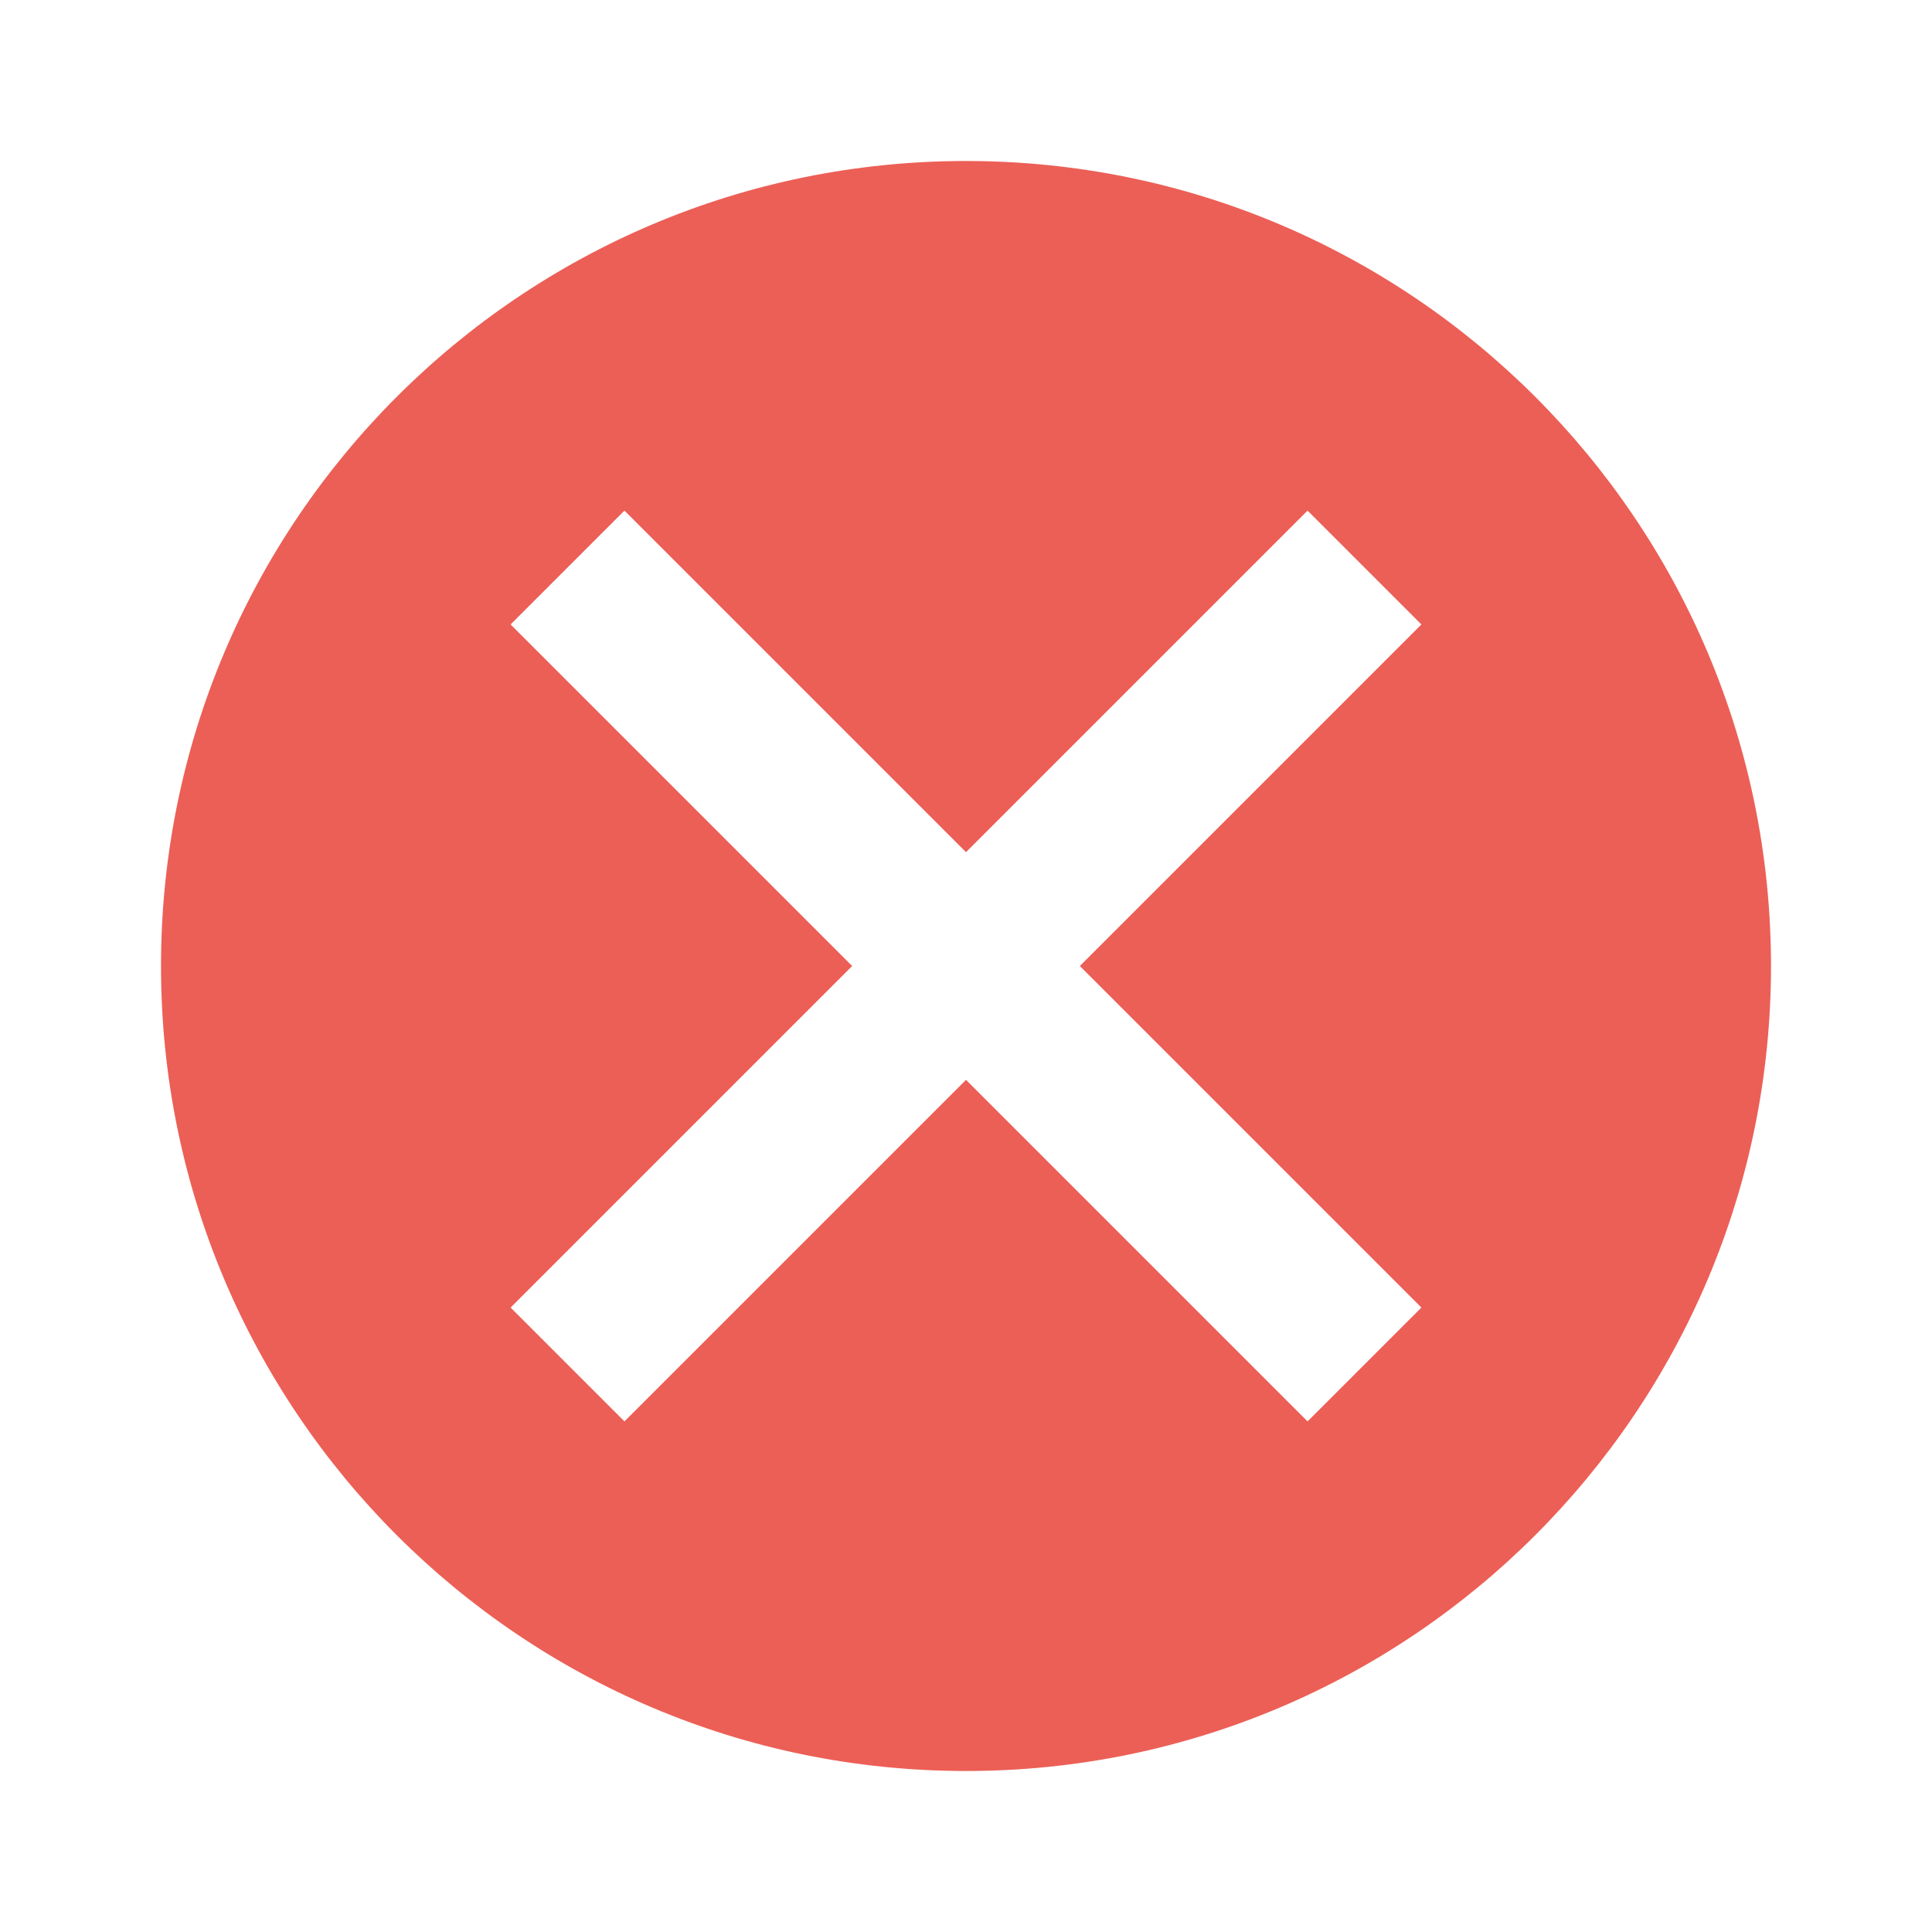<svg t="1686402958875" class="icon" viewBox="0 0 1024 1024" version="1.1" xmlns="http://www.w3.org/2000/svg" p-id="7873" width="200" height="200"><path d="M512 85.333c235.648 0 426.667 191.019 426.667 426.667s-191.019 426.667-426.667 426.667S85.333 747.648 85.333 512 276.352 85.333 512 85.333z m181.035 185.301L512 451.669 330.965 270.635 270.635 330.965 451.669 512l-181.035 181.035 60.331 60.331L512 572.331l181.035 181.035 60.331-60.331L572.331 512l181.035-181.035-60.331-60.331z" fill="#EC5F56" p-id="7874"></path></svg>
